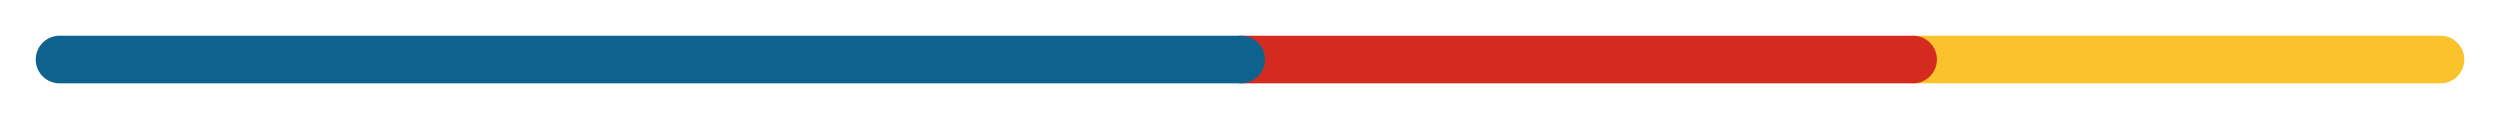 <svg xmlns="http://www.w3.org/2000/svg" class="inline line-long" viewBox="0 0 105 5" preserveAspectRatio="xMidYMid meet" role="img">
  <title>Bok 6, Prop 10 -- Thin blue, red, and yellow line</title>
  <line class="stroke-yellow stroke-thin" x1="80.35" y1="2.5" x2="102.5" y2="2.5" style="stroke:#fac22b;stroke-width:2;stroke-opacity:1;stroke-linecap:round;stroke-linejoin:round;fill-opacity:0;"/>
  <line class="stroke-red stroke-thin" x1="52.13" y1="2.5" x2="80.35" y2="2.5" style="stroke:#d42a20;stroke-width:2;stroke-opacity:1;stroke-linecap:round;stroke-linejoin:round;fill-opacity:0;"/>
  <line class="stroke-blue stroke-thin" x1="2.5" y1="2.5" x2="52.13" y2="2.5" style="stroke:#0e638e;stroke-width:2;stroke-opacity:1;stroke-linecap:round;stroke-linejoin:round;fill-opacity:0;"/>
</svg>
